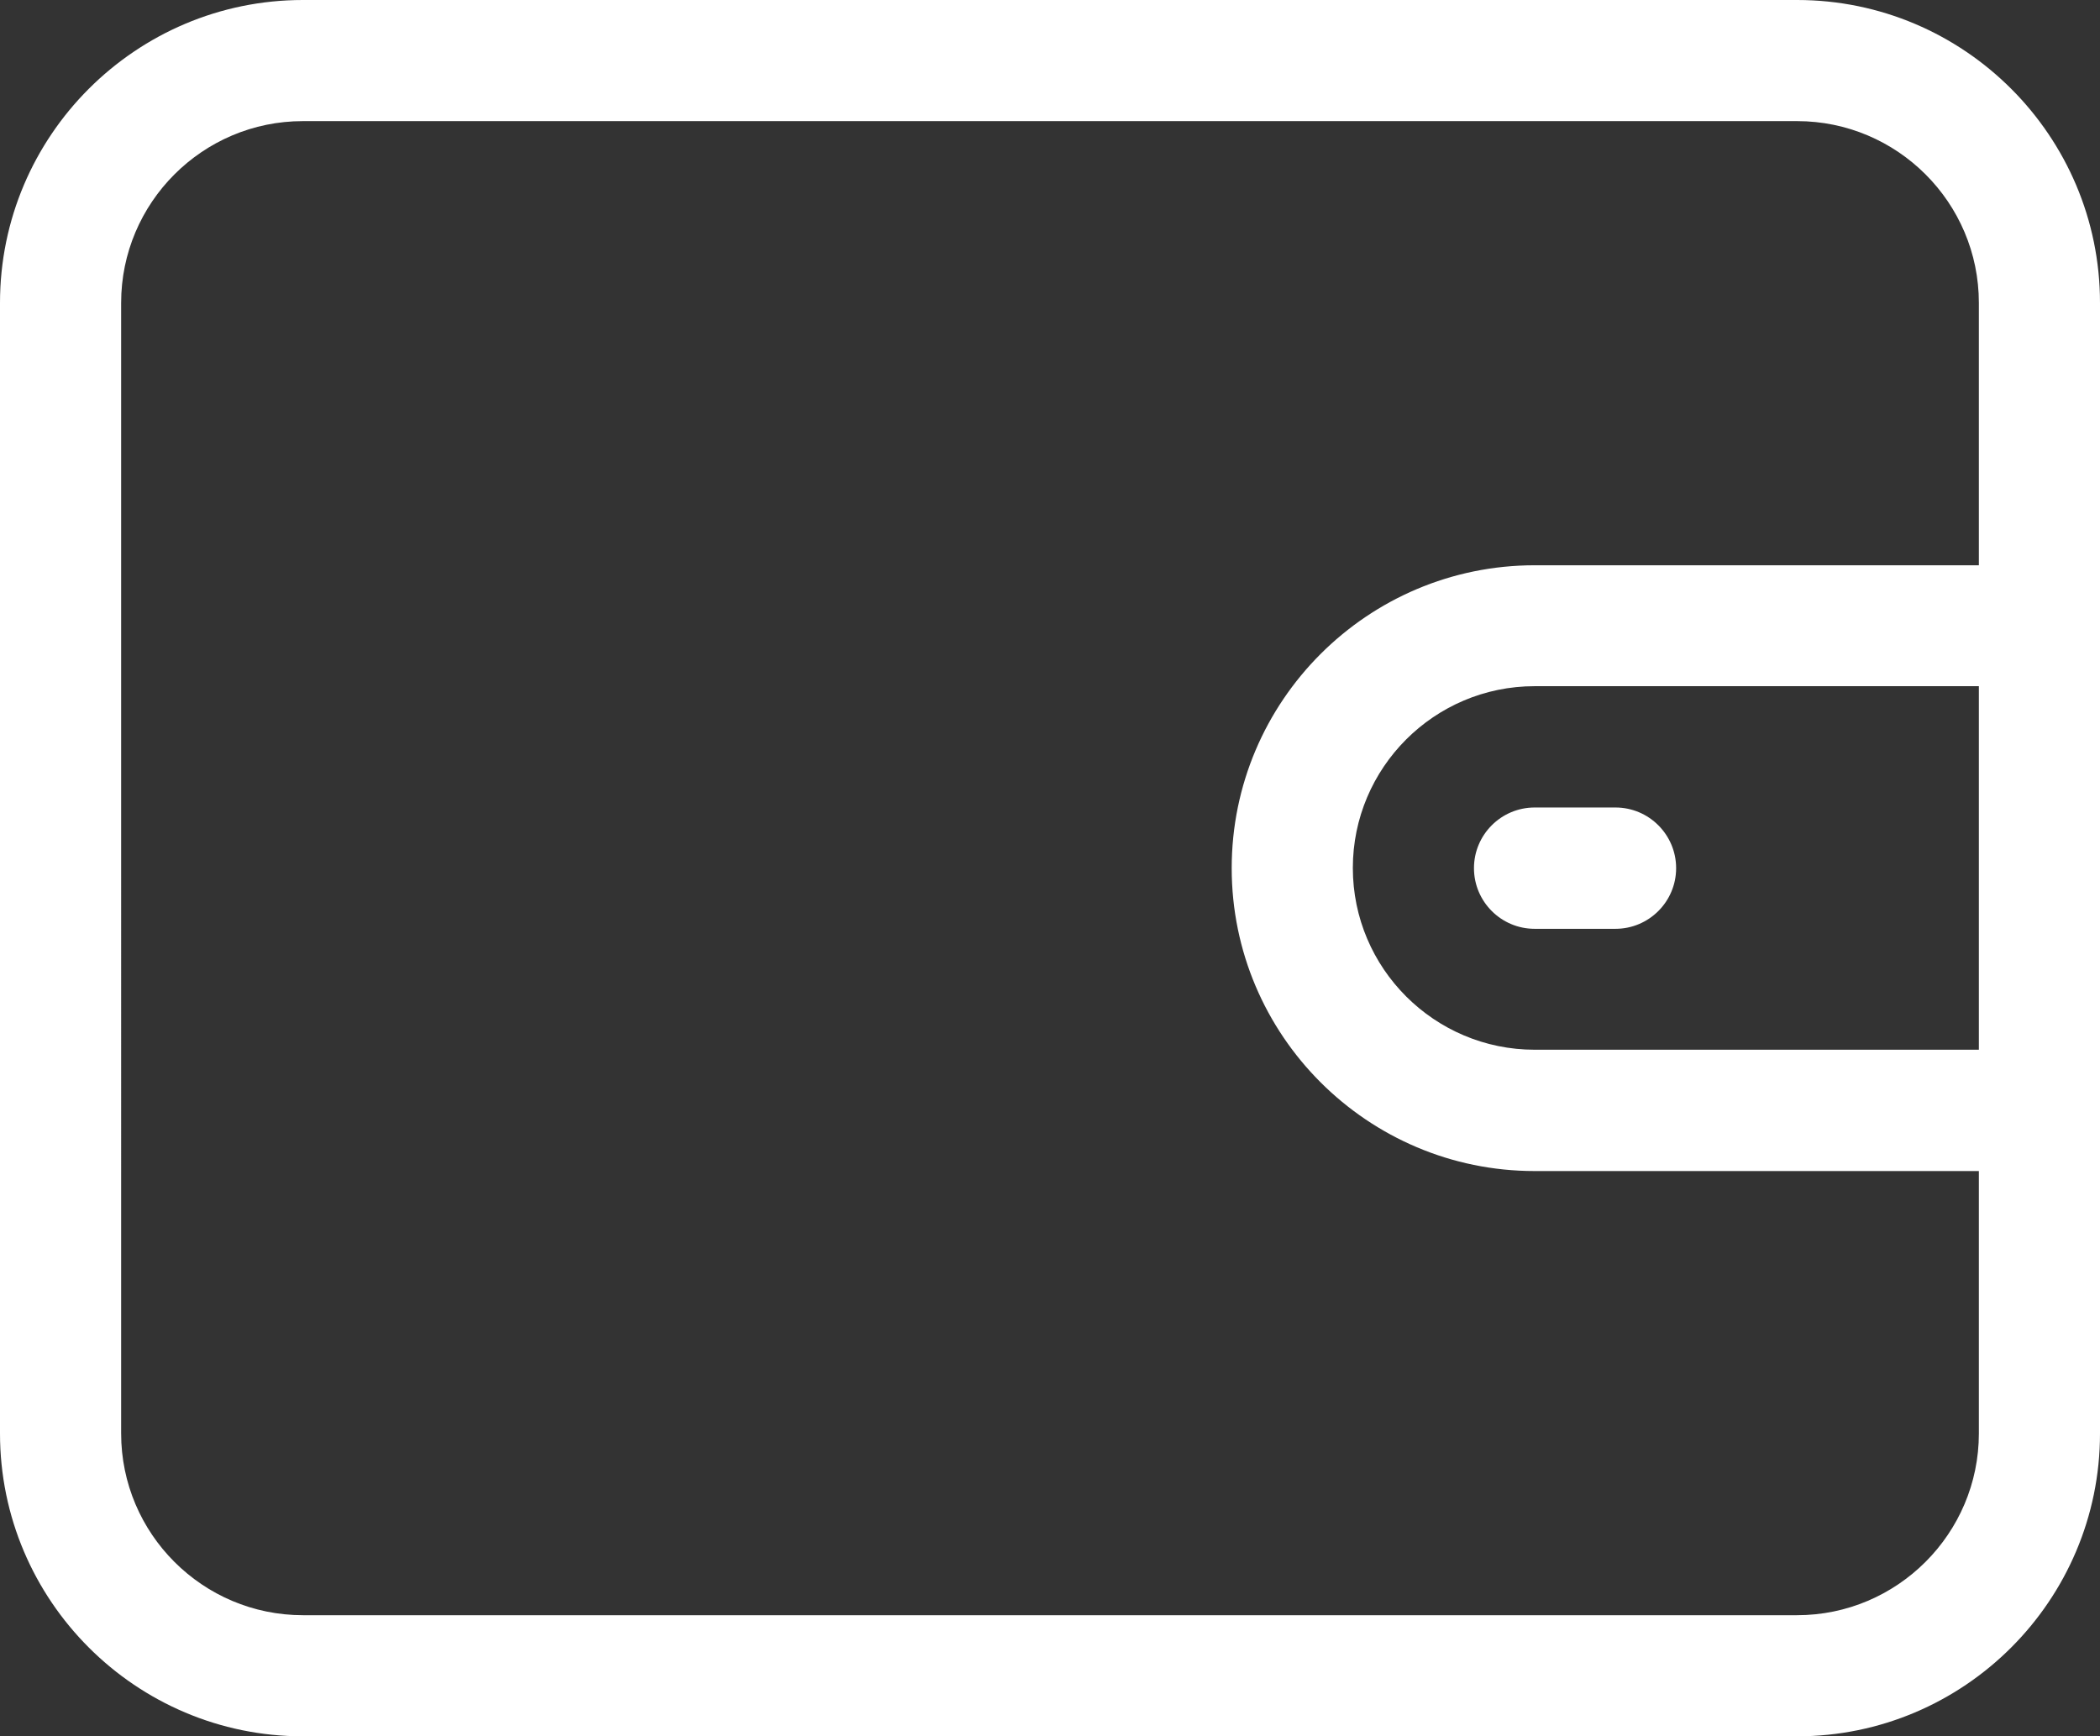 <?xml version="1.0" encoding="UTF-8" standalone="no"?>
<svg
   width="10.419"
   height="8.615"
   viewBox="0 0 10.419 8.615"
   fill="none"
   version="1.1"
   id="svg6"
   sodipodi:docname="wallet-icon.svg"
   inkscape:version="1.2.1 (9c6d41e410, 2022-07-14)"
   xmlns:inkscape="http://www.inkscape.org/namespaces/inkscape"
   xmlns:sodipodi="http://sodipodi.sourceforge.net/DTD/sodipodi-0.dtd"
   xmlns="http://www.w3.org/2000/svg"
   xmlns:svg="http://www.w3.org/2000/svg">
  <rect x="0" y="0" width="10.419" height="8.615" fill="#333333" stroke="none"/>
  <defs
     id="defs10" />
  <sodipodi:namedview
     id="namedview8"
     pagecolor="#ffffff"
     bordercolor="#000000"
     borderopacity="0.25"
     inkscape:showpageshadow="2"
     inkscape:pageopacity="0.0"
     inkscape:pagecheckerboard="0"
     inkscape:deskcolor="#d1d1d1"
     showgrid="false"
     inkscape:zoom="31.584103"
     inkscape:cx="10.179171"
     inkscape:cy="2.8653655"
     inkscape:window-width="1920"
     inkscape:window-height="991"
     inkscape:window-x="-9"
     inkscape:window-y="-9"
     inkscape:window-maximized="1"
     inkscape:current-layer="svg6" />
  <path
     d="M 8.916,0 H 1.503 C 0.674,0 0,0.674 0,1.503 V 7.113 c 0,0.829 0.674,1.503 1.503,1.503 h 7.413 c 0.829,0 1.503,-0.674 1.503,-1.503 V 1.503 C 10.419,0.674 9.745,0 8.916,0 Z m 0.902,5.209 h -2.204 c -0.497,0 -0.902,-0.404 -0.902,-0.902 0,-0.497 0.404,-0.902 0.902,-0.902 h 2.204 z m 0,-2.404 h -2.204 c -0.829,0 -1.503,0.674 -1.503,1.503 0,0.829 0.674,1.503 1.503,1.503 h 2.204 V 7.113 c 0,0.497 -0.405,0.902 -0.902,0.902 h -7.413 c -0.497,0 -0.902,-0.404 -0.902,-0.902 V 1.503 c 0,-0.497 0.404,-0.902 0.902,-0.902 h 7.413 c 0.497,0 0.902,0.404 0.902,0.902 z"
     fill="#ffffff"
     id="path2" />
  <path
     d="m 8.015,4.007 h -0.401 c -0.166,0 -0.301,0.135 -0.301,0.301 0,0.166 0.135,0.301 0.301,0.301 h 0.401 c 0.166,0 0.301,-0.135 0.301,-0.301 0,-0.166 -0.135,-0.301 -0.301,-0.301 z"
     fill="#ffffff"
     id="path4" />
</svg>
